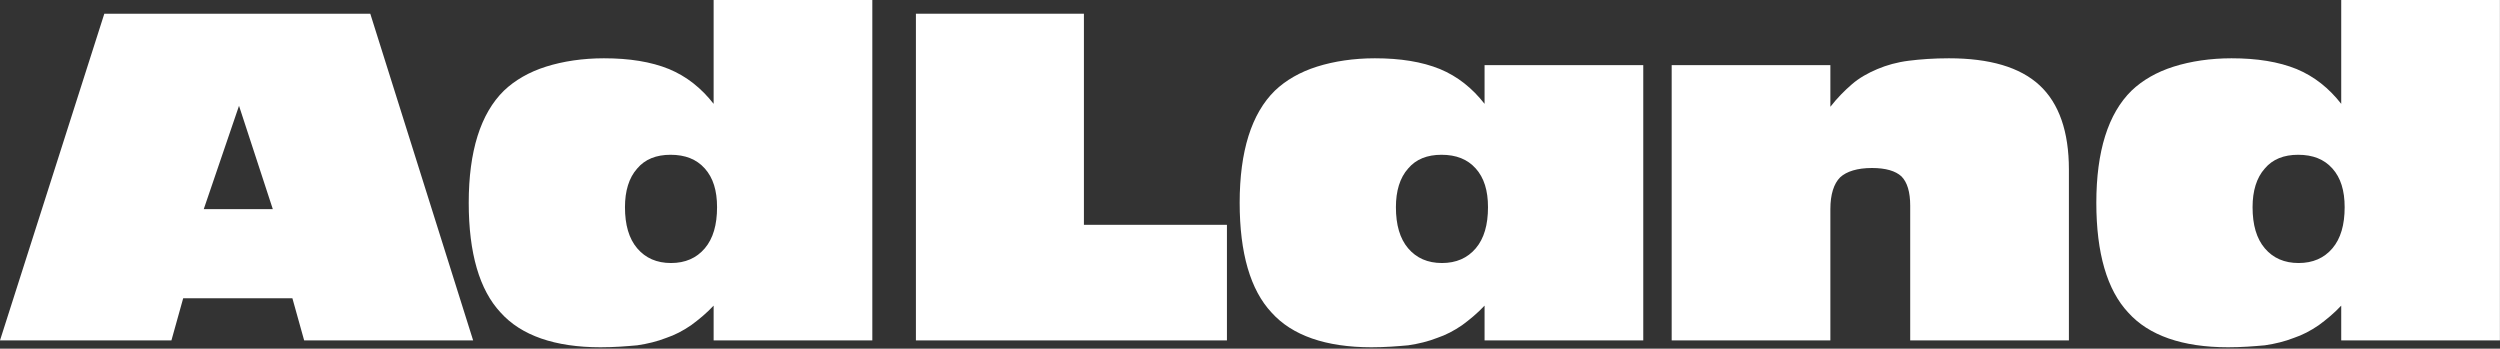 <?xml version="1.0" encoding="UTF-8" standalone="no"?>
<!DOCTYPE svg PUBLIC "-//W3C//DTD SVG 1.1//EN" "http://www.w3.org/Graphics/SVG/1.1/DTD/svg11.dtd">
<svg width="100%" height="100%" viewBox="0 0 1470 205" version="1.1" xmlns="http://www.w3.org/2000/svg" xmlns:xlink="http://www.w3.org/1999/xlink" xml:space="preserve" xmlns:serif="http://www.serif.com/" style="fill-rule:evenodd;clip-rule:evenodd;stroke-linejoin:round;stroke-miterlimit:2;">
    <rect x="0" y="0" width="1470" height="205" fill="#333333" stroke="none"/>
    <g transform="matrix(1,0,0,1,-1147.14,-292.022)">
        <g transform="matrix(1,0,0,1,925.744,267.839)">
            <g transform="matrix(288,0,0,288,223.697,224.344)">
                <path d="M0.958,-0L0.748,-0.667L0.205,-0.667L-0.008,-0L0.342,-0L0.366,-0.086L0.589,-0.086L0.613,-0L0.958,-0ZM0.549,-0.268L0.408,-0.268L0.48,-0.479L0.549,-0.268Z" style="fill:white;fill-rule:nonzero;"/>
            </g>
            <g transform="matrix(288,0,0,288,487.793,224.344)">
                <path d="M0.856,-0L0.856,-0.695L0.532,-0.695L0.532,-0.483C0.507,-0.515 0.477,-0.539 0.441,-0.554C0.404,-0.569 0.36,-0.576 0.308,-0.576C0.265,-0.576 0.225,-0.57 0.19,-0.559C0.155,-0.548 0.126,-0.531 0.104,-0.51C0.056,-0.463 0.032,-0.386 0.032,-0.281C0.032,-0.178 0.054,-0.103 0.097,-0.057C0.139,-0.01 0.208,0.014 0.301,0.014C0.329,0.014 0.354,0.012 0.376,0.01C0.397,0.007 0.417,0.002 0.435,-0.005C0.453,-0.011 0.47,-0.02 0.486,-0.031C0.501,-0.042 0.517,-0.055 0.532,-0.071L0.532,-0L0.856,-0ZM0.444,-0.379C0.474,-0.379 0.497,-0.37 0.514,-0.351C0.531,-0.332 0.539,-0.306 0.539,-0.272C0.539,-0.236 0.531,-0.208 0.514,-0.188C0.497,-0.168 0.474,-0.158 0.445,-0.158C0.416,-0.158 0.393,-0.168 0.376,-0.188C0.359,-0.208 0.351,-0.236 0.351,-0.272C0.351,-0.305 0.359,-0.332 0.376,-0.351C0.392,-0.37 0.415,-0.379 0.444,-0.379Z" style="fill:white;fill-rule:nonzero;"/>
            </g>
            <g transform="matrix(288,0,0,288,741.233,224.344)">
                <path d="M0.7,-0L0.7,-0.236L0.408,-0.236L0.408,-0.667L0.065,-0.667L0.065,-0L0.7,-0Z" style="fill:white;fill-rule:nonzero;"/>
            </g>
            <g transform="matrix(288,0,0,288,940.529,224.344)">
                <path d="M0.858,-0L0.858,-0.562L0.534,-0.562L0.534,-0.483C0.509,-0.515 0.479,-0.539 0.443,-0.554C0.406,-0.569 0.362,-0.576 0.31,-0.576C0.267,-0.576 0.227,-0.57 0.192,-0.559C0.157,-0.548 0.128,-0.531 0.106,-0.51C0.058,-0.463 0.034,-0.386 0.034,-0.281C0.034,-0.178 0.056,-0.103 0.099,-0.057C0.141,-0.01 0.21,0.014 0.303,0.014C0.331,0.014 0.356,0.012 0.378,0.01C0.399,0.007 0.419,0.002 0.437,-0.005C0.455,-0.011 0.472,-0.02 0.488,-0.031C0.503,-0.042 0.519,-0.055 0.534,-0.071L0.534,-0L0.858,-0ZM0.446,-0.379C0.476,-0.379 0.499,-0.37 0.516,-0.351C0.533,-0.332 0.541,-0.306 0.541,-0.272C0.541,-0.236 0.533,-0.208 0.516,-0.188C0.499,-0.168 0.476,-0.158 0.447,-0.158C0.418,-0.158 0.395,-0.168 0.378,-0.188C0.361,-0.208 0.353,-0.236 0.353,-0.272C0.353,-0.305 0.361,-0.332 0.378,-0.351C0.394,-0.37 0.417,-0.379 0.446,-0.379Z" style="fill:white;fill-rule:nonzero;"/>
            </g>
            <g transform="matrix(288,0,0,288,1188.79,224.344)">
                <path d="M0.865,-0L0.865,-0.349C0.865,-0.426 0.845,-0.484 0.805,-0.521C0.765,-0.558 0.703,-0.576 0.62,-0.576C0.589,-0.576 0.562,-0.574 0.538,-0.571C0.514,-0.568 0.493,-0.562 0.474,-0.554C0.455,-0.546 0.437,-0.536 0.422,-0.523C0.407,-0.51 0.392,-0.495 0.378,-0.477L0.378,-0.562L0.054,-0.562L0.054,-0L0.378,-0L0.378,-0.268C0.378,-0.298 0.385,-0.32 0.398,-0.333C0.411,-0.345 0.433,-0.352 0.463,-0.352C0.491,-0.352 0.511,-0.346 0.523,-0.335C0.535,-0.323 0.541,-0.303 0.541,-0.275L0.541,-0L0.865,-0Z" style="fill:white;fill-rule:nonzero;"/>
            </g>
            <g transform="matrix(288,0,0,288,1444.82,224.344)">
                <path d="M0.856,-0L0.856,-0.695L0.532,-0.695L0.532,-0.483C0.507,-0.515 0.477,-0.539 0.441,-0.554C0.404,-0.569 0.36,-0.576 0.308,-0.576C0.265,-0.576 0.225,-0.57 0.19,-0.559C0.155,-0.548 0.126,-0.531 0.104,-0.51C0.056,-0.463 0.032,-0.386 0.032,-0.281C0.032,-0.178 0.054,-0.103 0.097,-0.057C0.139,-0.01 0.208,0.014 0.301,0.014C0.329,0.014 0.354,0.012 0.376,0.01C0.397,0.007 0.417,0.002 0.435,-0.005C0.453,-0.011 0.47,-0.02 0.486,-0.031C0.501,-0.042 0.517,-0.055 0.532,-0.071L0.532,-0L0.856,-0ZM0.444,-0.379C0.474,-0.379 0.497,-0.37 0.514,-0.351C0.531,-0.332 0.539,-0.306 0.539,-0.272C0.539,-0.236 0.531,-0.208 0.514,-0.188C0.497,-0.168 0.474,-0.158 0.445,-0.158C0.416,-0.158 0.393,-0.168 0.376,-0.188C0.359,-0.208 0.351,-0.236 0.351,-0.272C0.351,-0.305 0.359,-0.332 0.376,-0.351C0.392,-0.37 0.415,-0.379 0.444,-0.379Z" style="fill:white;fill-rule:nonzero;"/>
            </g>
        </g>
    </g>
</svg>

